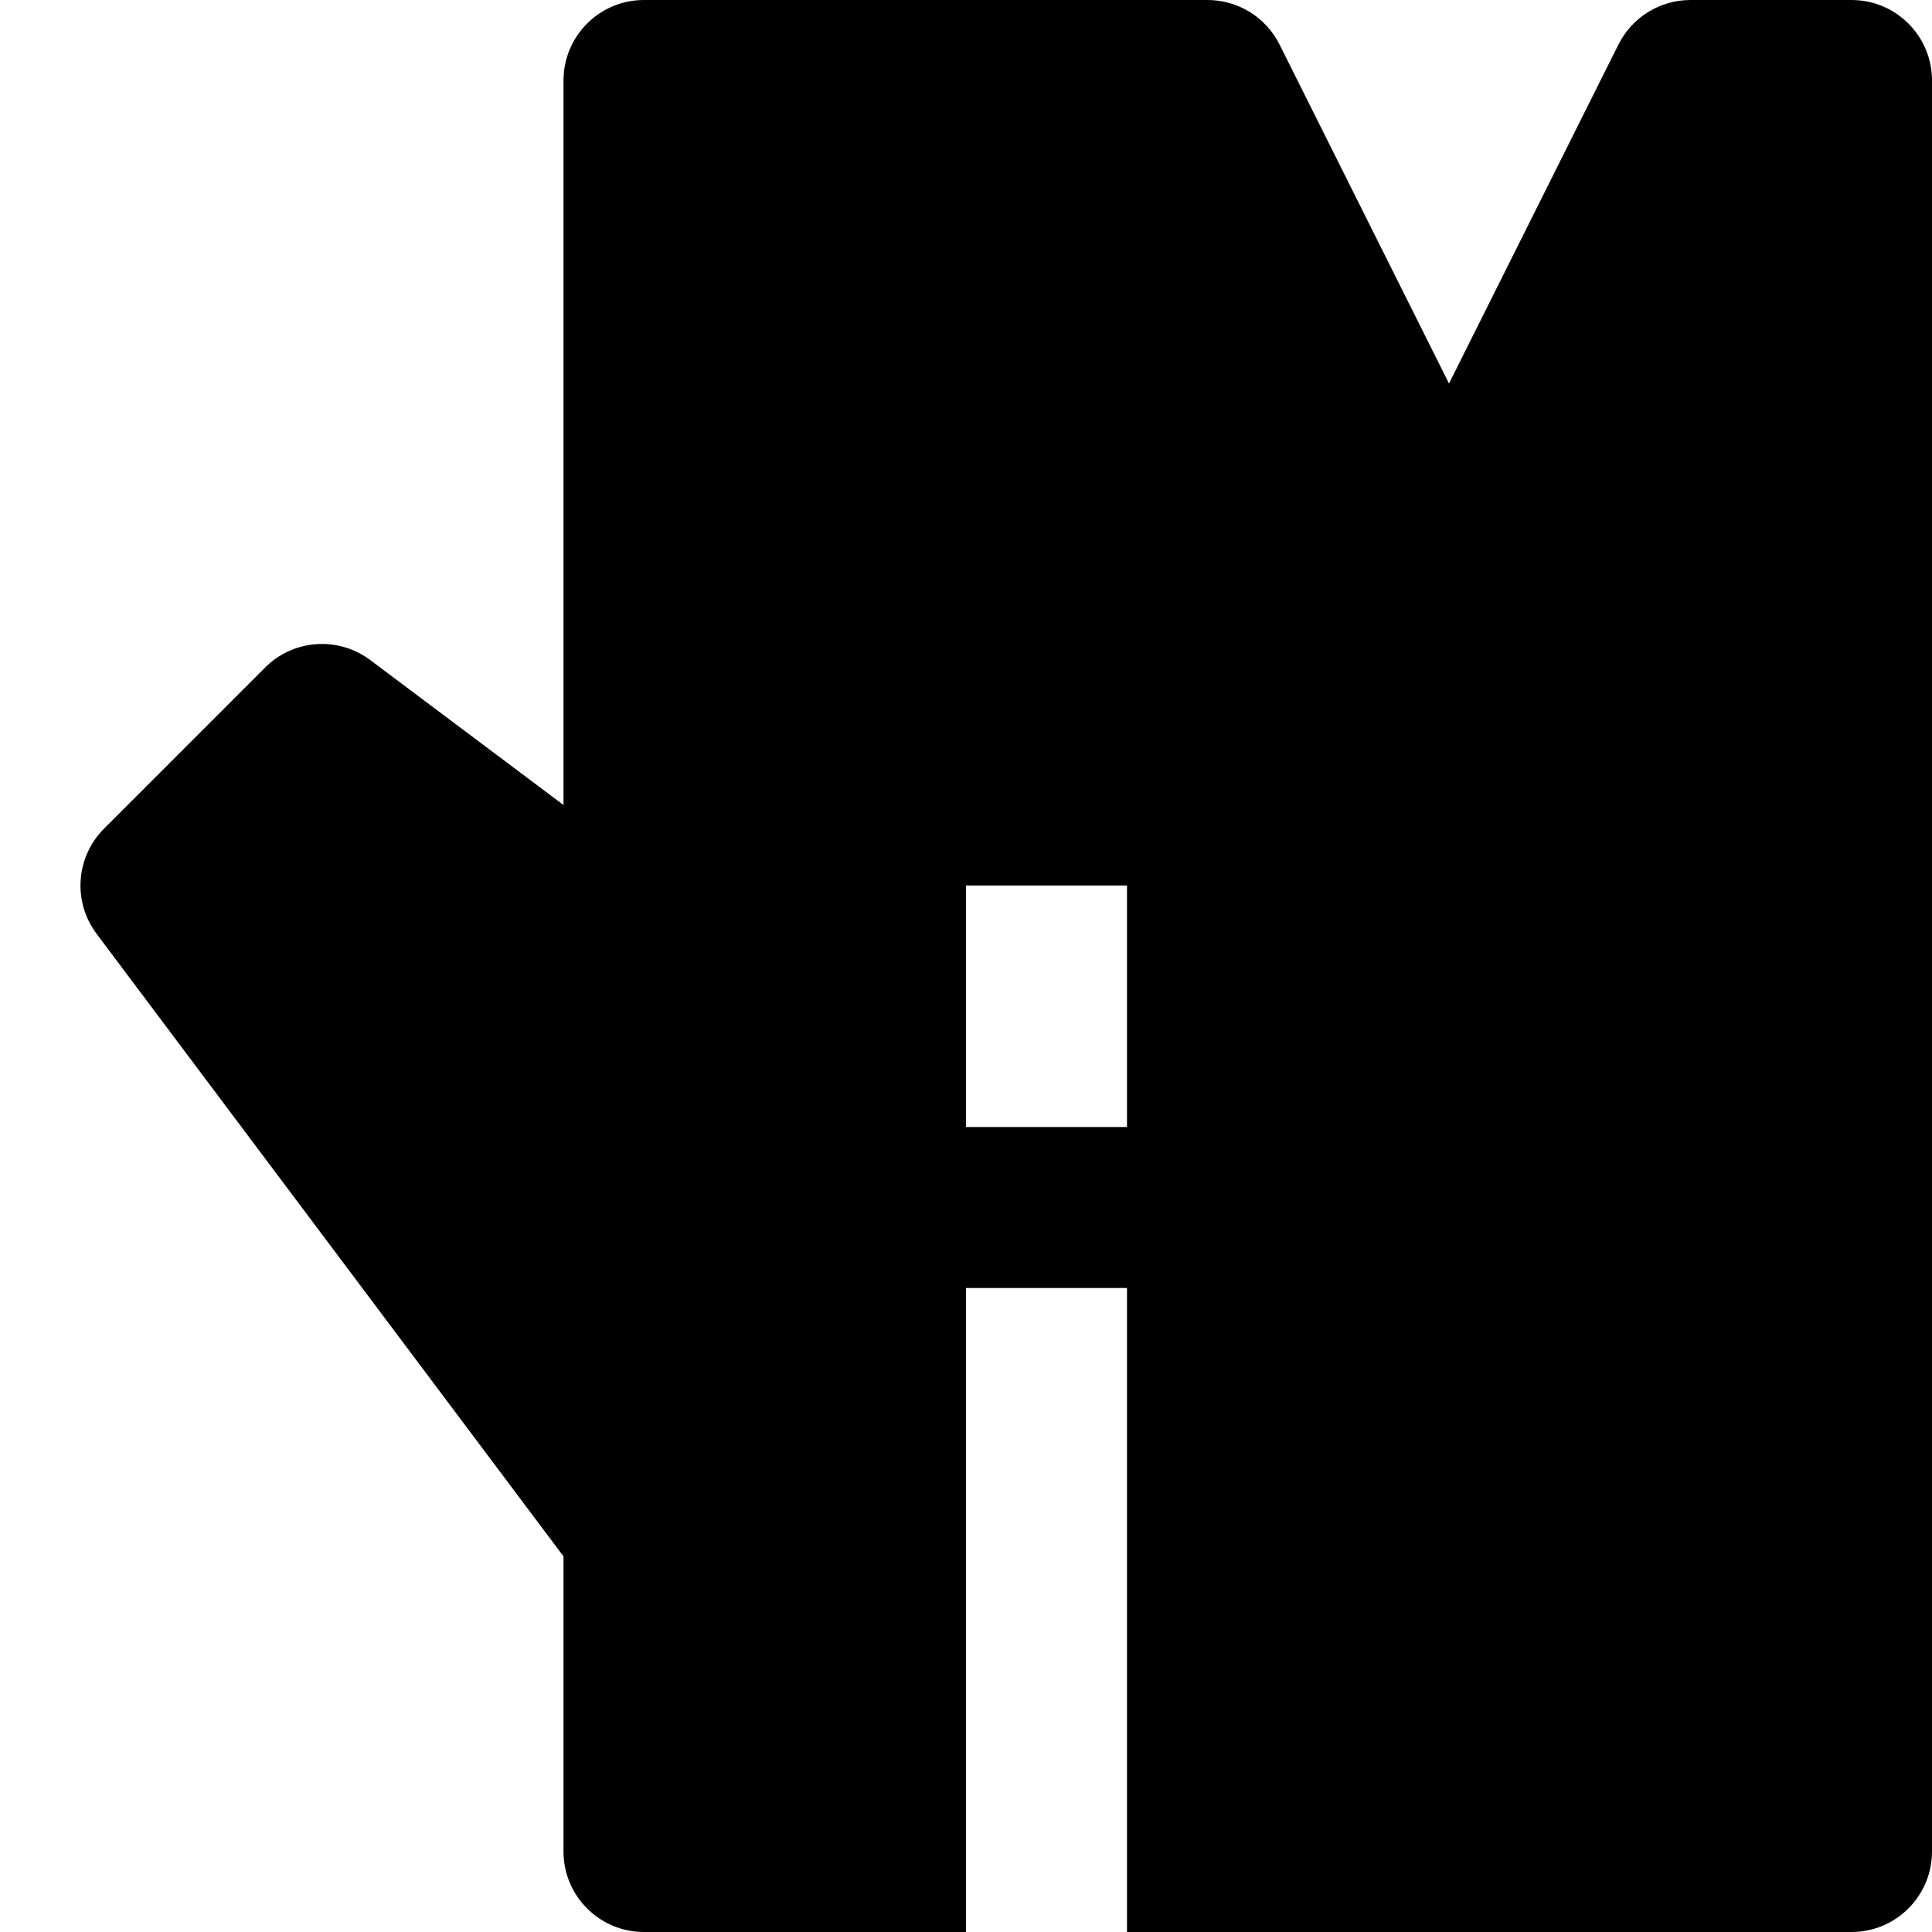 <svg id="nc_icon" xmlns="http://www.w3.org/2000/svg" xmlns:xlink="http://www.w3.org/1999/xlink" x="0px" y="0px" viewBox="0 0 24 24"><g >
<path fill="currentColor" d="M23,0h-2c-0.379,0-0.725,0.214-0.895,0.553L18,4.764l-2.105-4.211&#10;&#9;C15.725,0.214,15.379,0,15,0H8C7.447,0,7,0.448,7,1v9L4.6,8.2C4.201,7.901,3.644,7.94,3.293,8.293&#10;&#9;l-2,2c-0.352,0.352-0.392,0.909-0.093,1.307L7,19.334V23c0,0.552,0.447,1,1,1h4v-8h2v8h9c0.553,0,1-0.448,1-1V1&#10;&#9;C24,0.448,23.553,0,23,0z M14,14h-2v-3h2V14z"/>
</g></svg>